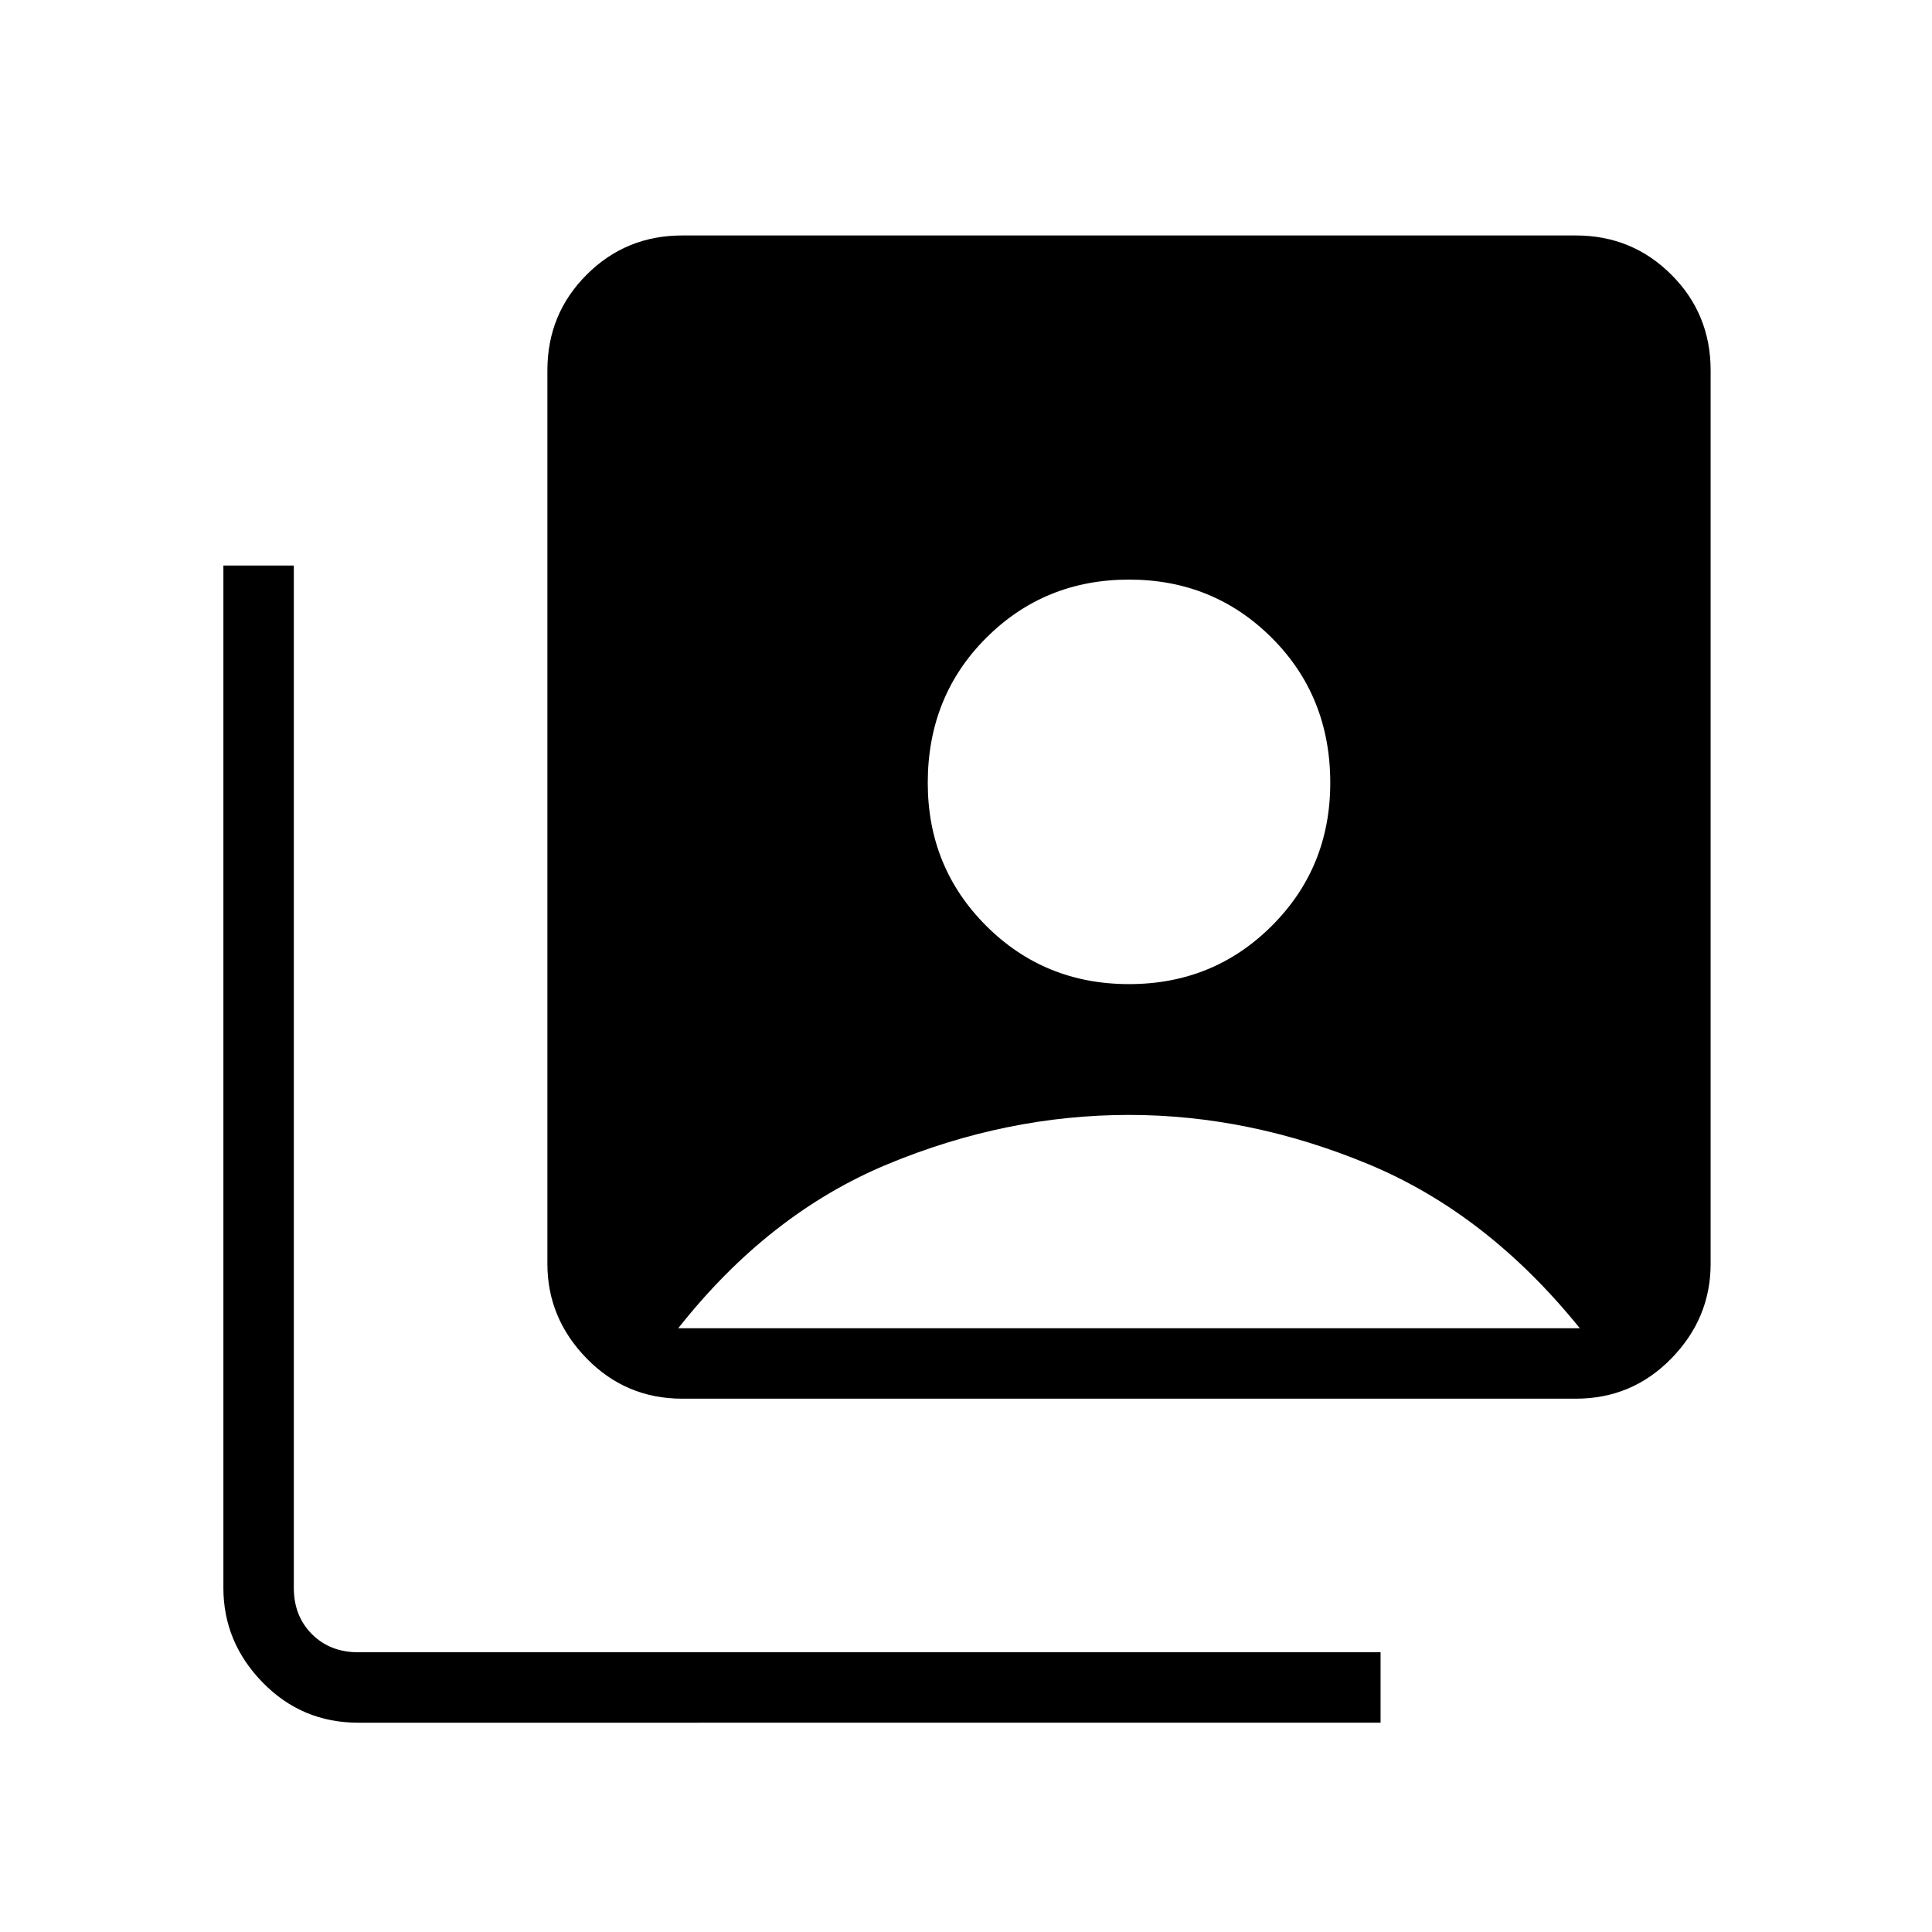 <svg xmlns="http://www.w3.org/2000/svg" height="48" width="48"><path d="M28.05 24.45q2.1 0 3.55-1.45 1.45-1.45 1.45-3.55 0-2.15-1.45-3.6-1.45-1.45-3.55-1.45-2.1 0-3.55 1.45-1.45 1.45-1.45 3.6 0 2.1 1.45 3.55 1.45 1.45 3.55 1.45Zm-11.1 10.3q-1.4 0-2.375-1-.975-1-.975-2.35V9.2q0-1.4.975-2.375.975-.975 2.375-.975h22.2q1.4 0 2.375.975.975.975.975 2.375v22.2q0 1.35-.975 2.35t-2.375 1ZM8.9 42.8q-1.4 0-2.375-1-.975-1-.975-2.35v-25.4H7.3v25.4q0 .7.45 1.15.45.45 1.15.45h25.4v1.75Zm7.95-9.8h22.4q-2.3-2.85-5.25-4.075T28.05 27.7q-3.05 0-6 1.225T16.85 33Z"/></svg>